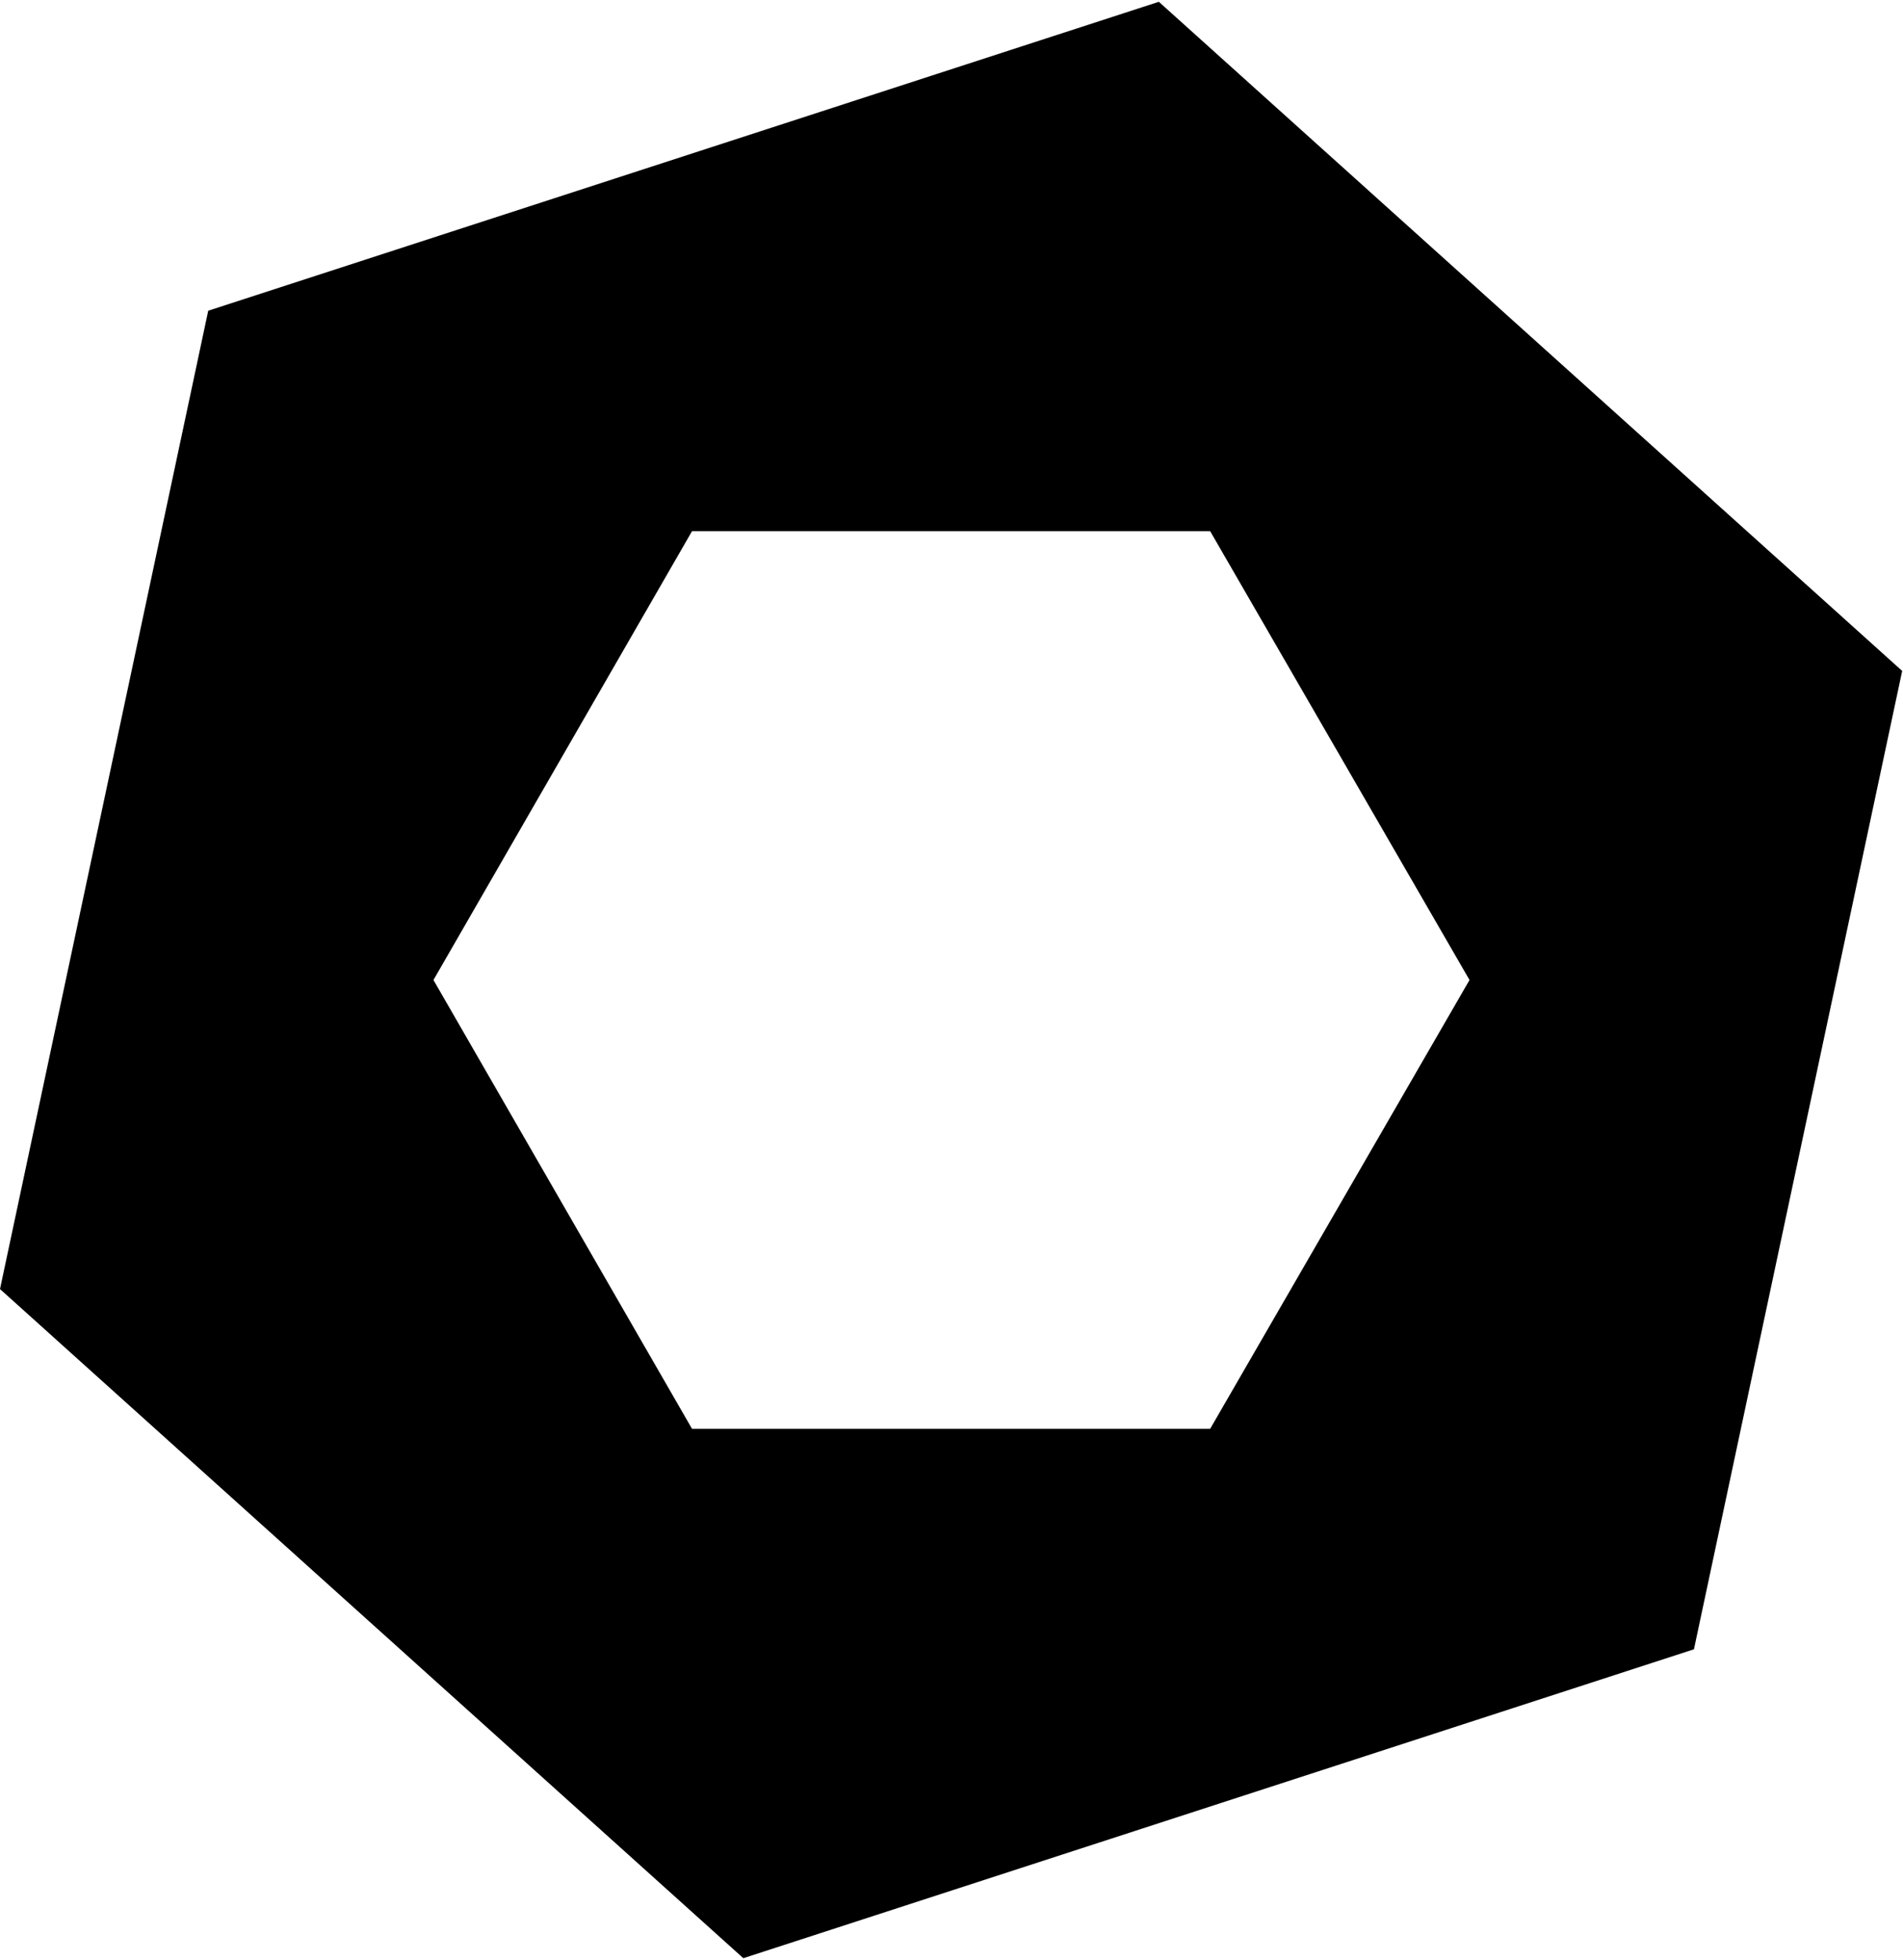 <svg xmlns="http://www.w3.org/2000/svg" width="3em" height="3.09em" viewBox="0 0 498 512"><path fill="currentColor" d="M303.26 0L54.492 80.844L0 336.885l194.525 175.114l248.768-80.844l54.492-256.041zM181.1 138.537h135.585L384.561 256l-67.876 117.463H181.1L113.432 256z"/></svg>